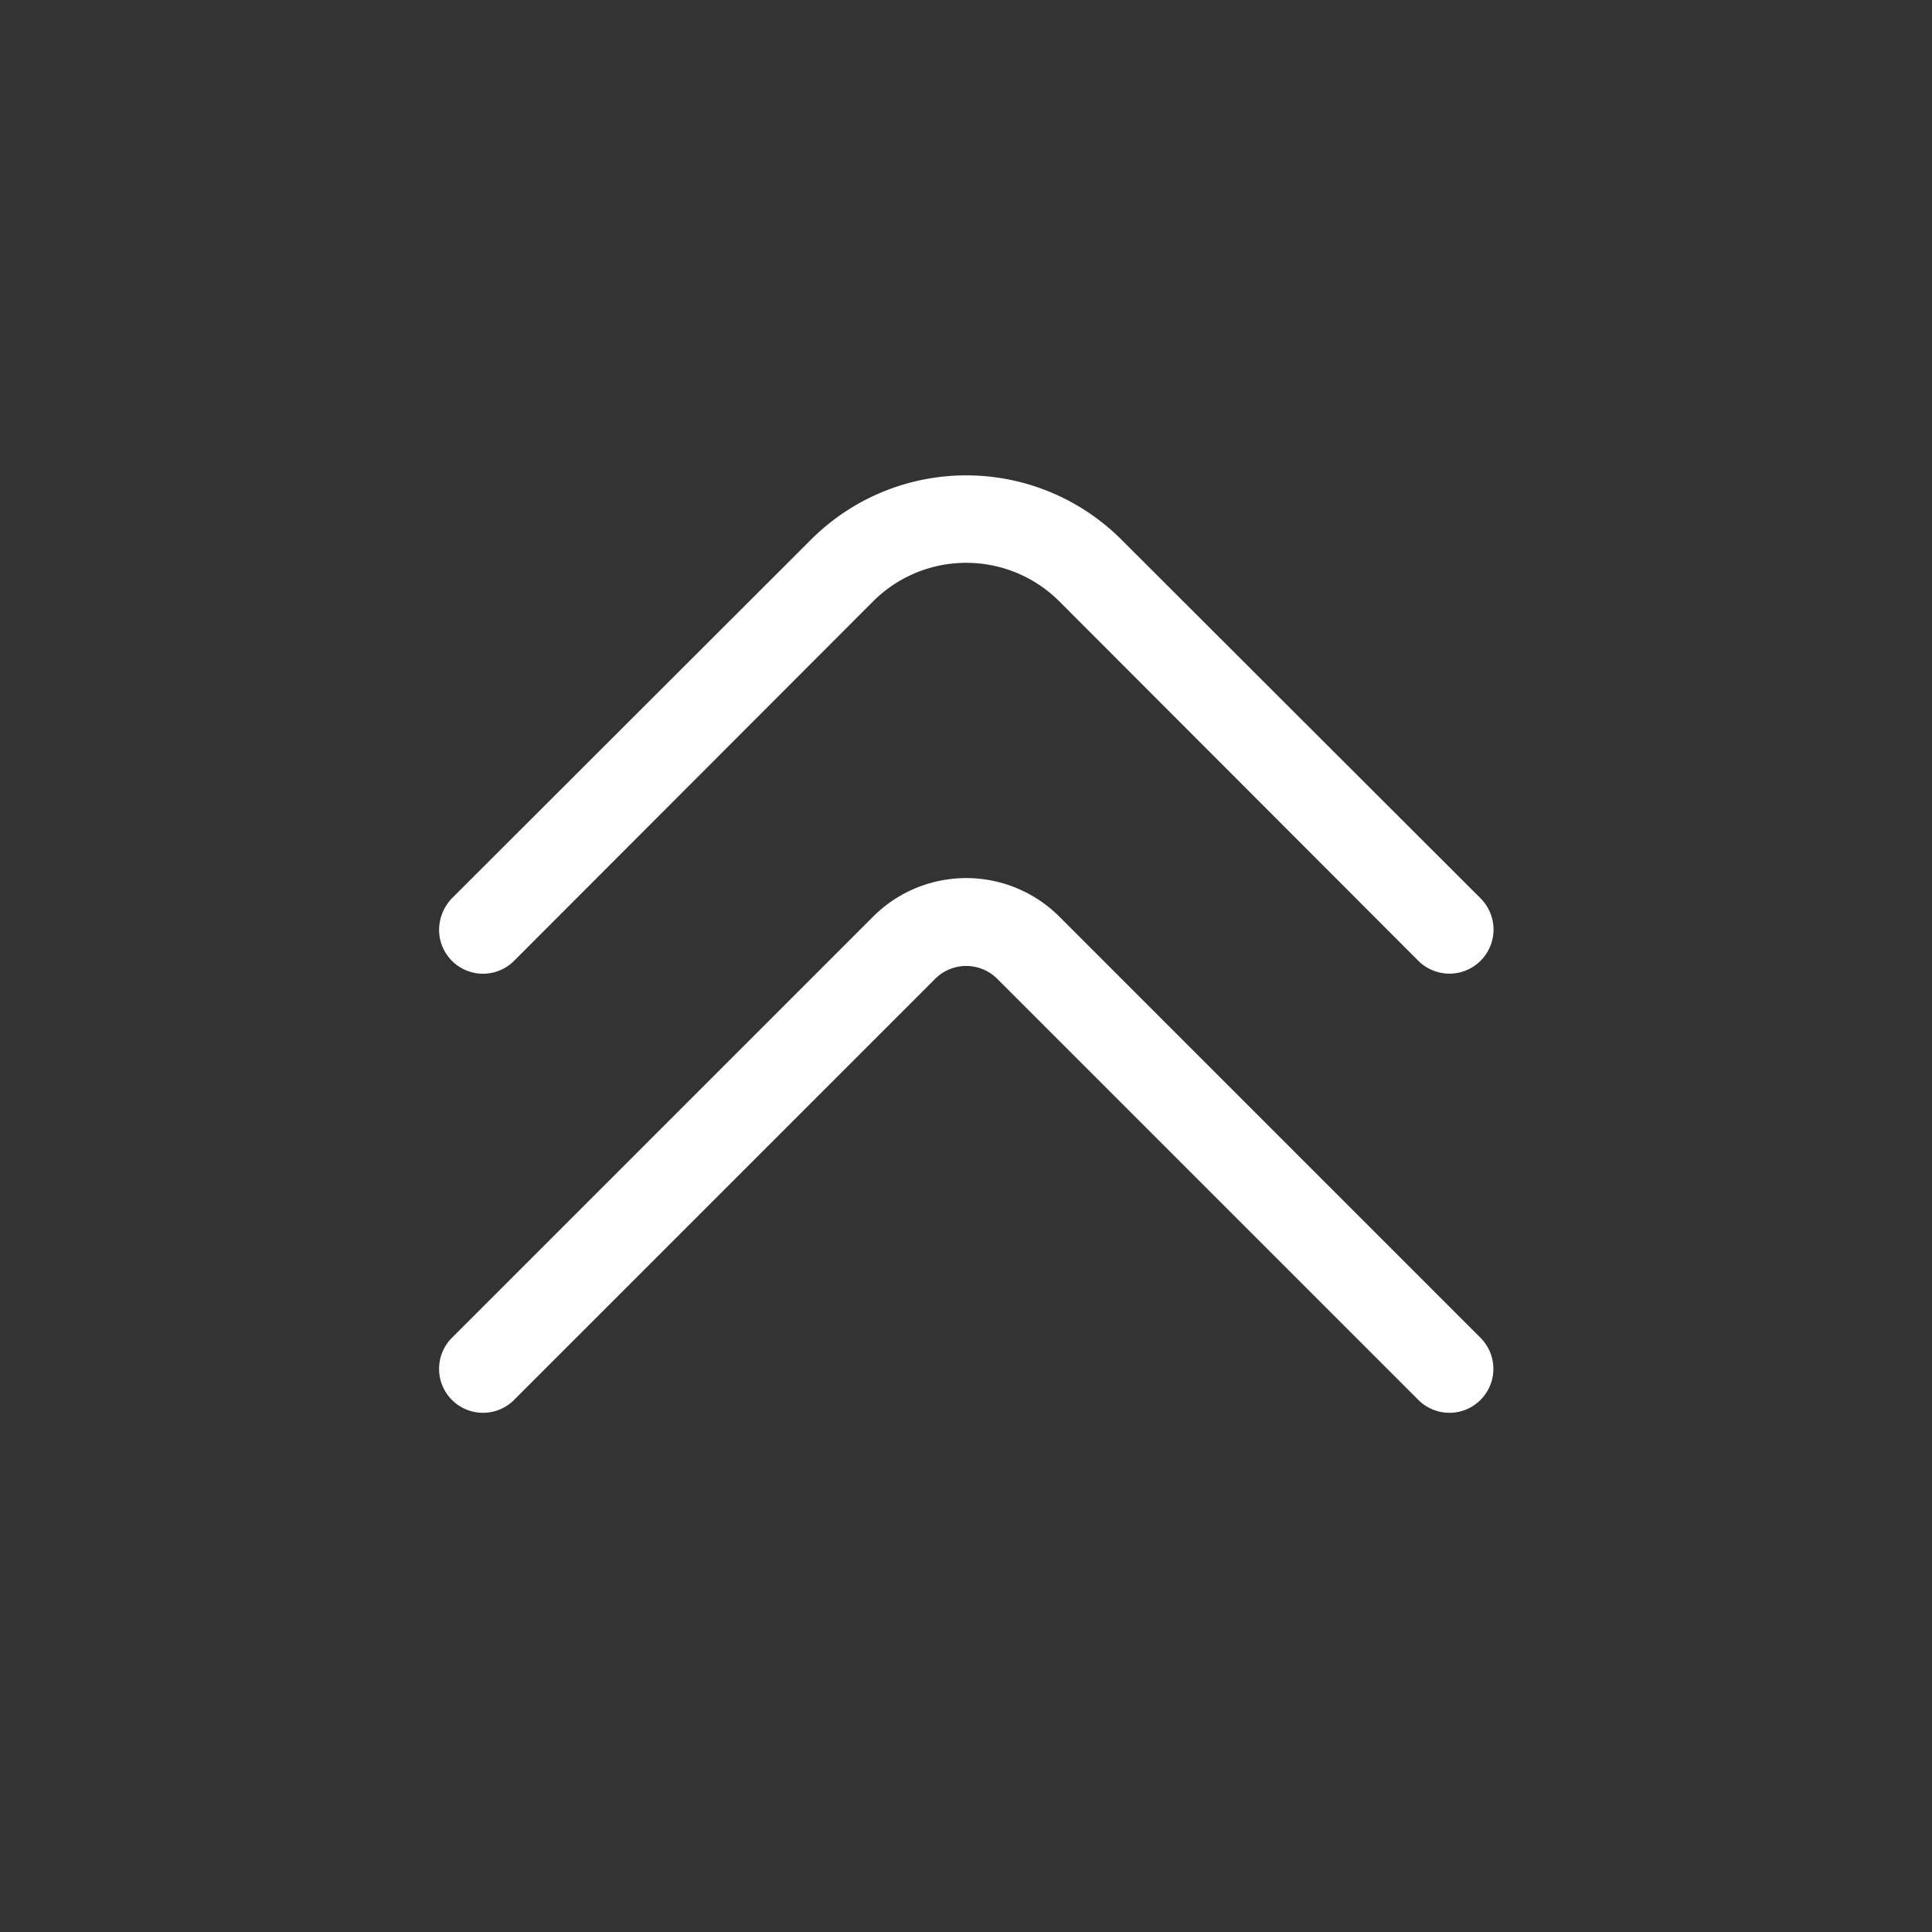 <svg xmlns="http://www.w3.org/2000/svg" viewBox="0 0 44 44"><rect x="0" y="0" width="44" height="44" fill="#333333" stroke="none"/><defs><style>.cls-1{fill:#fff;}.cls-2{fill:none;}</style></defs><title>chevron-down</title><g id="Слой_2" data-name="Слой 2"><g id="Слой_4" data-name="Слой 4"><g id="chevron-down"><path class="cls-1" d="M10,21.17a1.05,1.05,0,0,1,.29-.71l8.18-8.17a5,5,0,0,1,7.07,0l8.18,8.17a1,1,0,0,1-1.42,1.42L24.13,13.7a3,3,0,0,0-4.25,0l-8.17,8.18a1,1,0,0,1-1.42,0A1,1,0,0,1,10,21.17Z"/><path class="cls-1" d="M10,31.18a1,1,0,0,1,.29-.71l9.59-9.59a3,3,0,0,1,4.25,0l9.59,9.59a1,1,0,0,1-1.42,1.41l-9.59-9.59a1,1,0,0,0-1.41,0l-9.59,9.59a1,1,0,0,1-1.71-.7Z"/><circle class="cls-2" cx="22" cy="22" r="22"/><rect class="cls-2" x="10" y="10" width="24" height="24"/></g></g></g></svg>